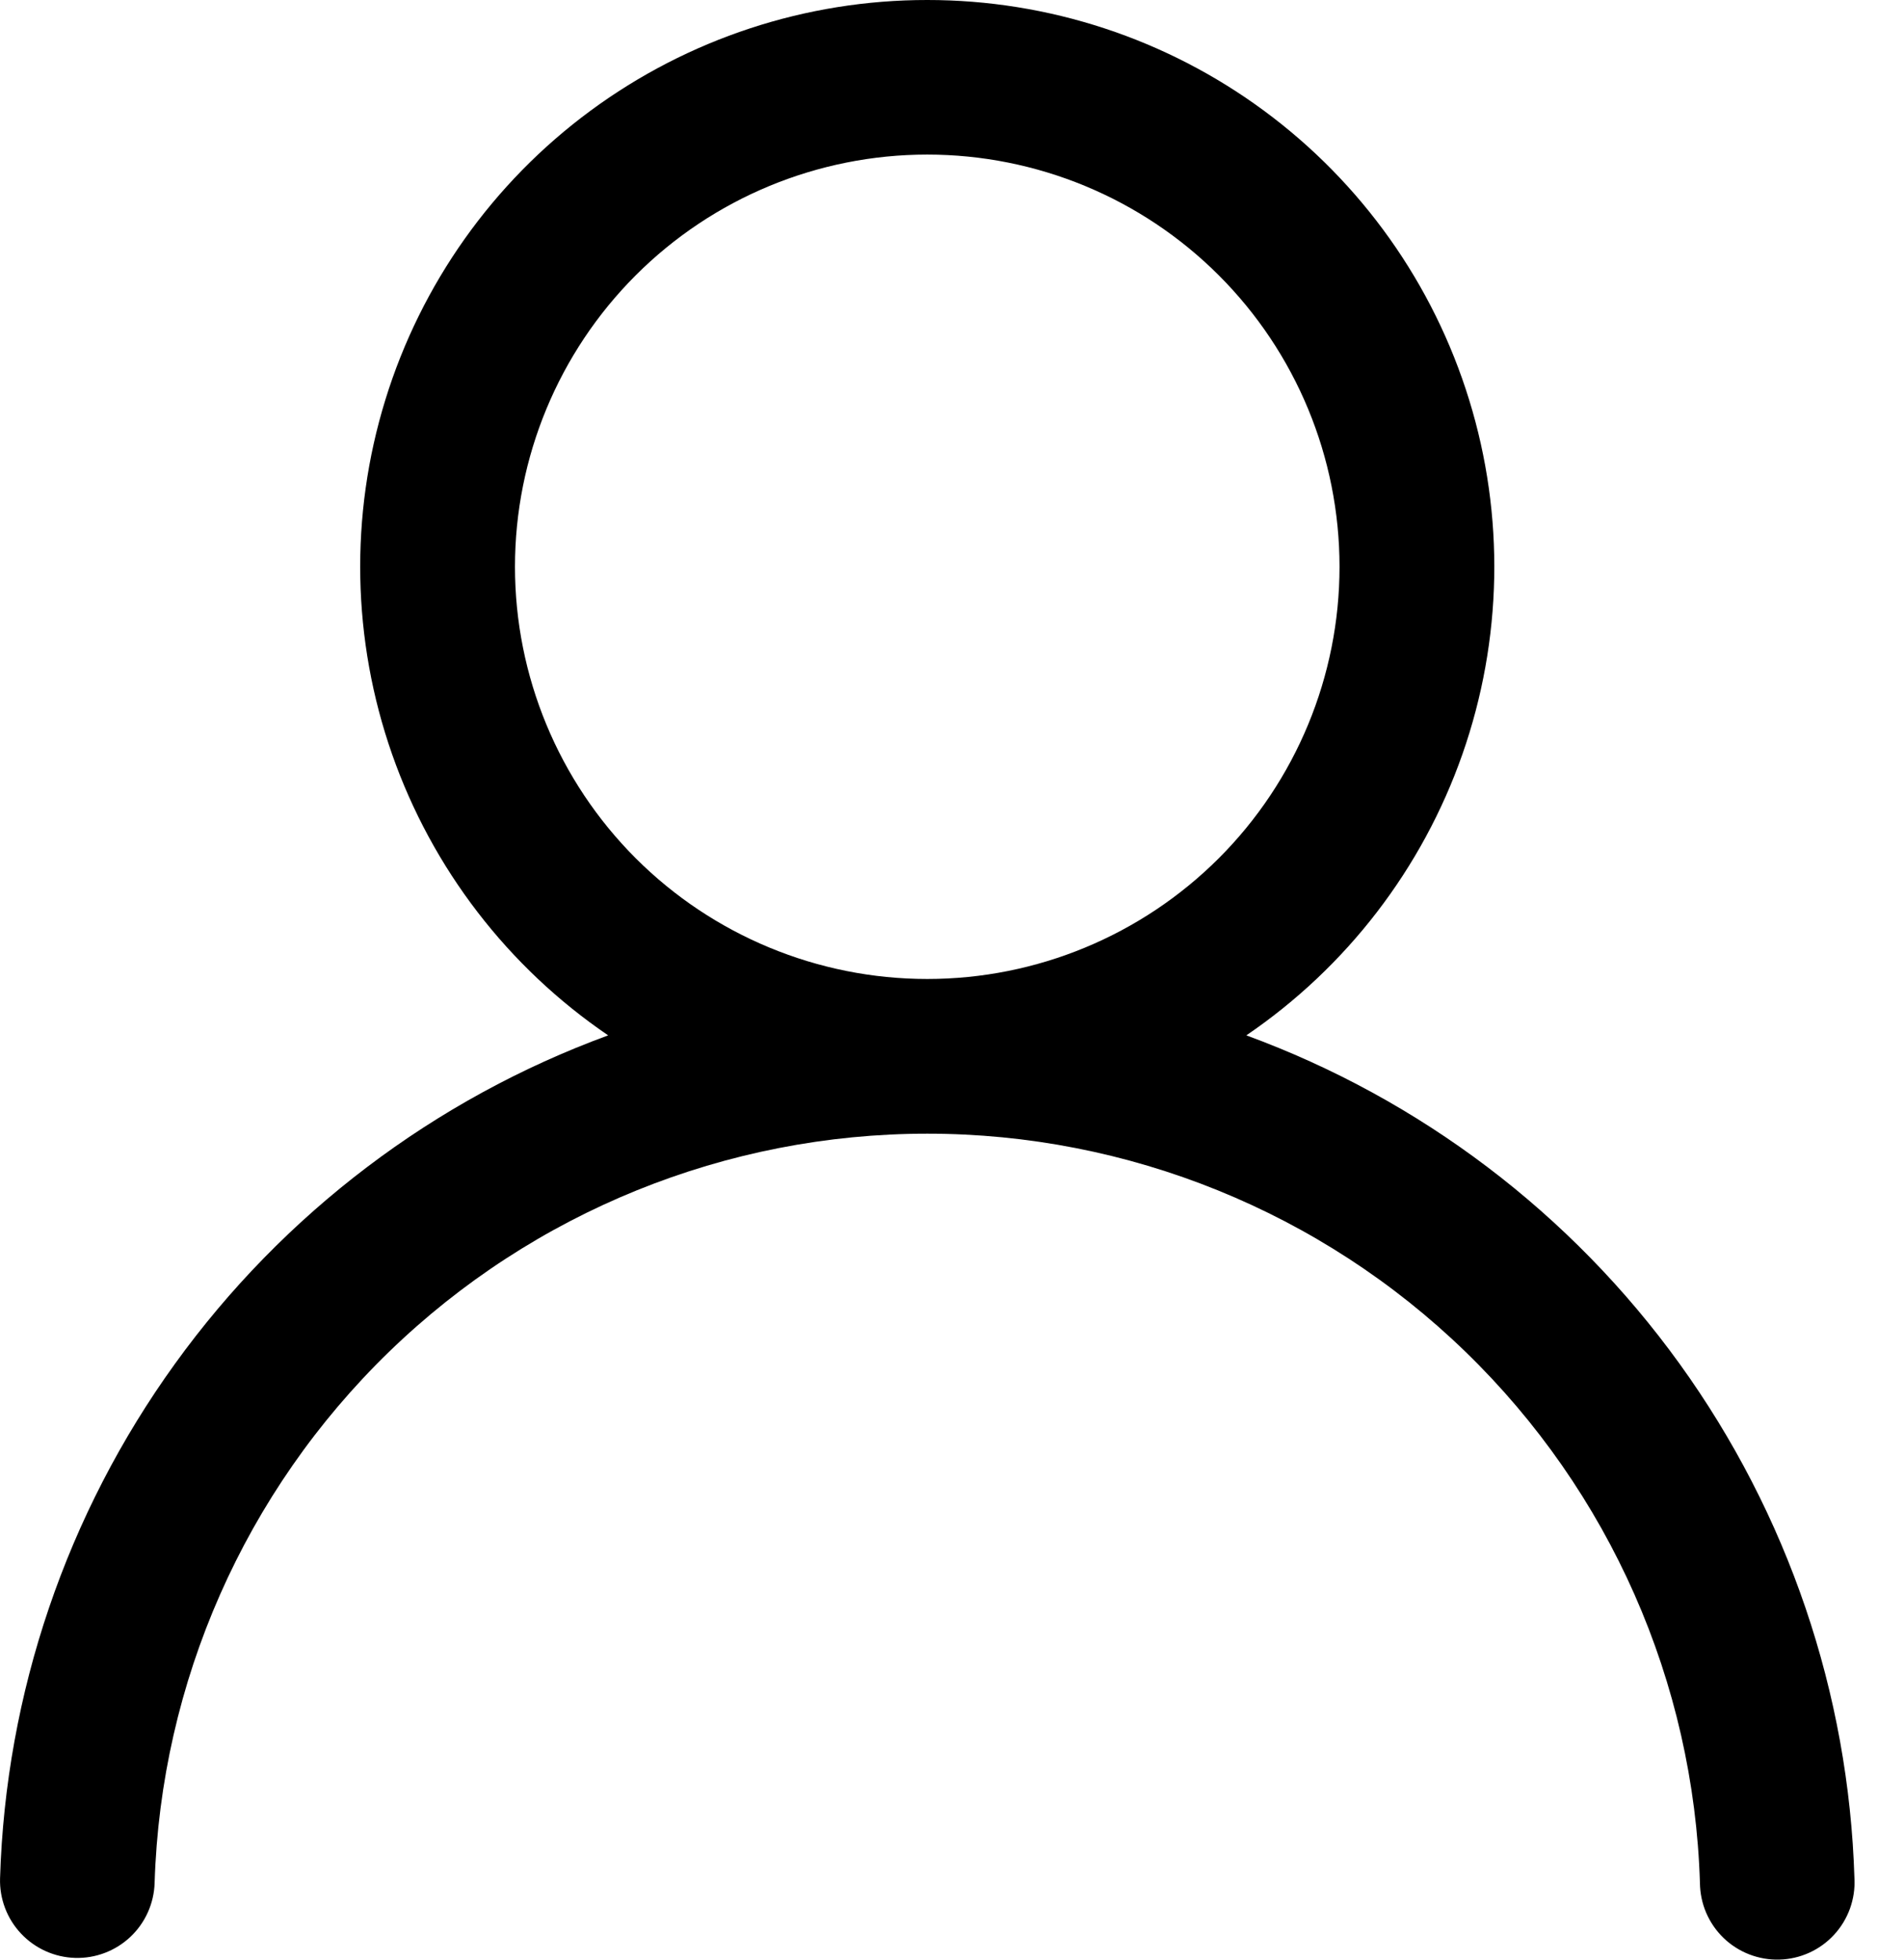 <svg width="34" height="35" viewBox="0 0 34 35" fill="none" xmlns="http://www.w3.org/2000/svg">
<path fill-rule="evenodd" clip-rule="evenodd" d="M16.558 4.75055e-07C14.393 -0.001 12.286 0.693 10.544 1.978C8.802 3.263 7.518 5.073 6.881 7.142C6.243 9.21 6.286 11.429 7.002 13.472C7.718 15.514 9.07 17.274 10.86 18.492C7.754 19.631 5.06 21.674 3.125 24.357C1.189 27.04 0.101 30.241 0.001 33.547C-0.01 33.913 0.125 34.269 0.376 34.535C0.627 34.802 0.974 34.958 1.34 34.969C1.706 34.98 2.061 34.845 2.328 34.594C2.594 34.343 2.75 33.996 2.761 33.63C2.871 30.044 4.373 26.641 6.948 24.143C9.524 21.645 12.971 20.248 16.559 20.248C20.147 20.248 23.594 21.645 26.169 24.143C28.745 26.641 30.247 30.044 30.356 33.63C30.358 33.814 30.396 33.996 30.468 34.164C30.541 34.333 30.646 34.486 30.779 34.614C30.911 34.741 31.068 34.841 31.239 34.907C31.411 34.973 31.594 35.005 31.777 34.999C31.961 34.994 32.142 34.952 32.309 34.876C32.476 34.8 32.627 34.691 32.751 34.556C32.876 34.421 32.972 34.262 33.035 34.089C33.097 33.916 33.125 33.733 33.115 33.549C33.015 30.242 31.927 27.041 29.992 24.357C28.057 21.674 25.362 19.631 22.256 18.492C24.046 17.274 25.398 15.514 26.114 13.472C26.83 11.429 26.873 9.21 26.235 7.142C25.598 5.073 24.314 3.263 22.572 1.978C20.831 0.693 18.723 -0.001 16.558 4.75055e-07ZM9.196 10.123C9.196 8.17 9.972 6.298 11.352 4.917C12.733 3.536 14.605 2.761 16.558 2.761C18.511 2.761 20.383 3.536 21.764 4.917C23.145 6.298 23.92 8.17 23.92 10.123C23.92 12.075 23.145 13.948 21.764 15.329C20.383 16.709 18.511 17.485 16.558 17.485C14.605 17.485 12.733 16.709 11.352 15.329C9.972 13.948 9.196 12.075 9.196 10.123Z" fill="black"/>
</svg>
